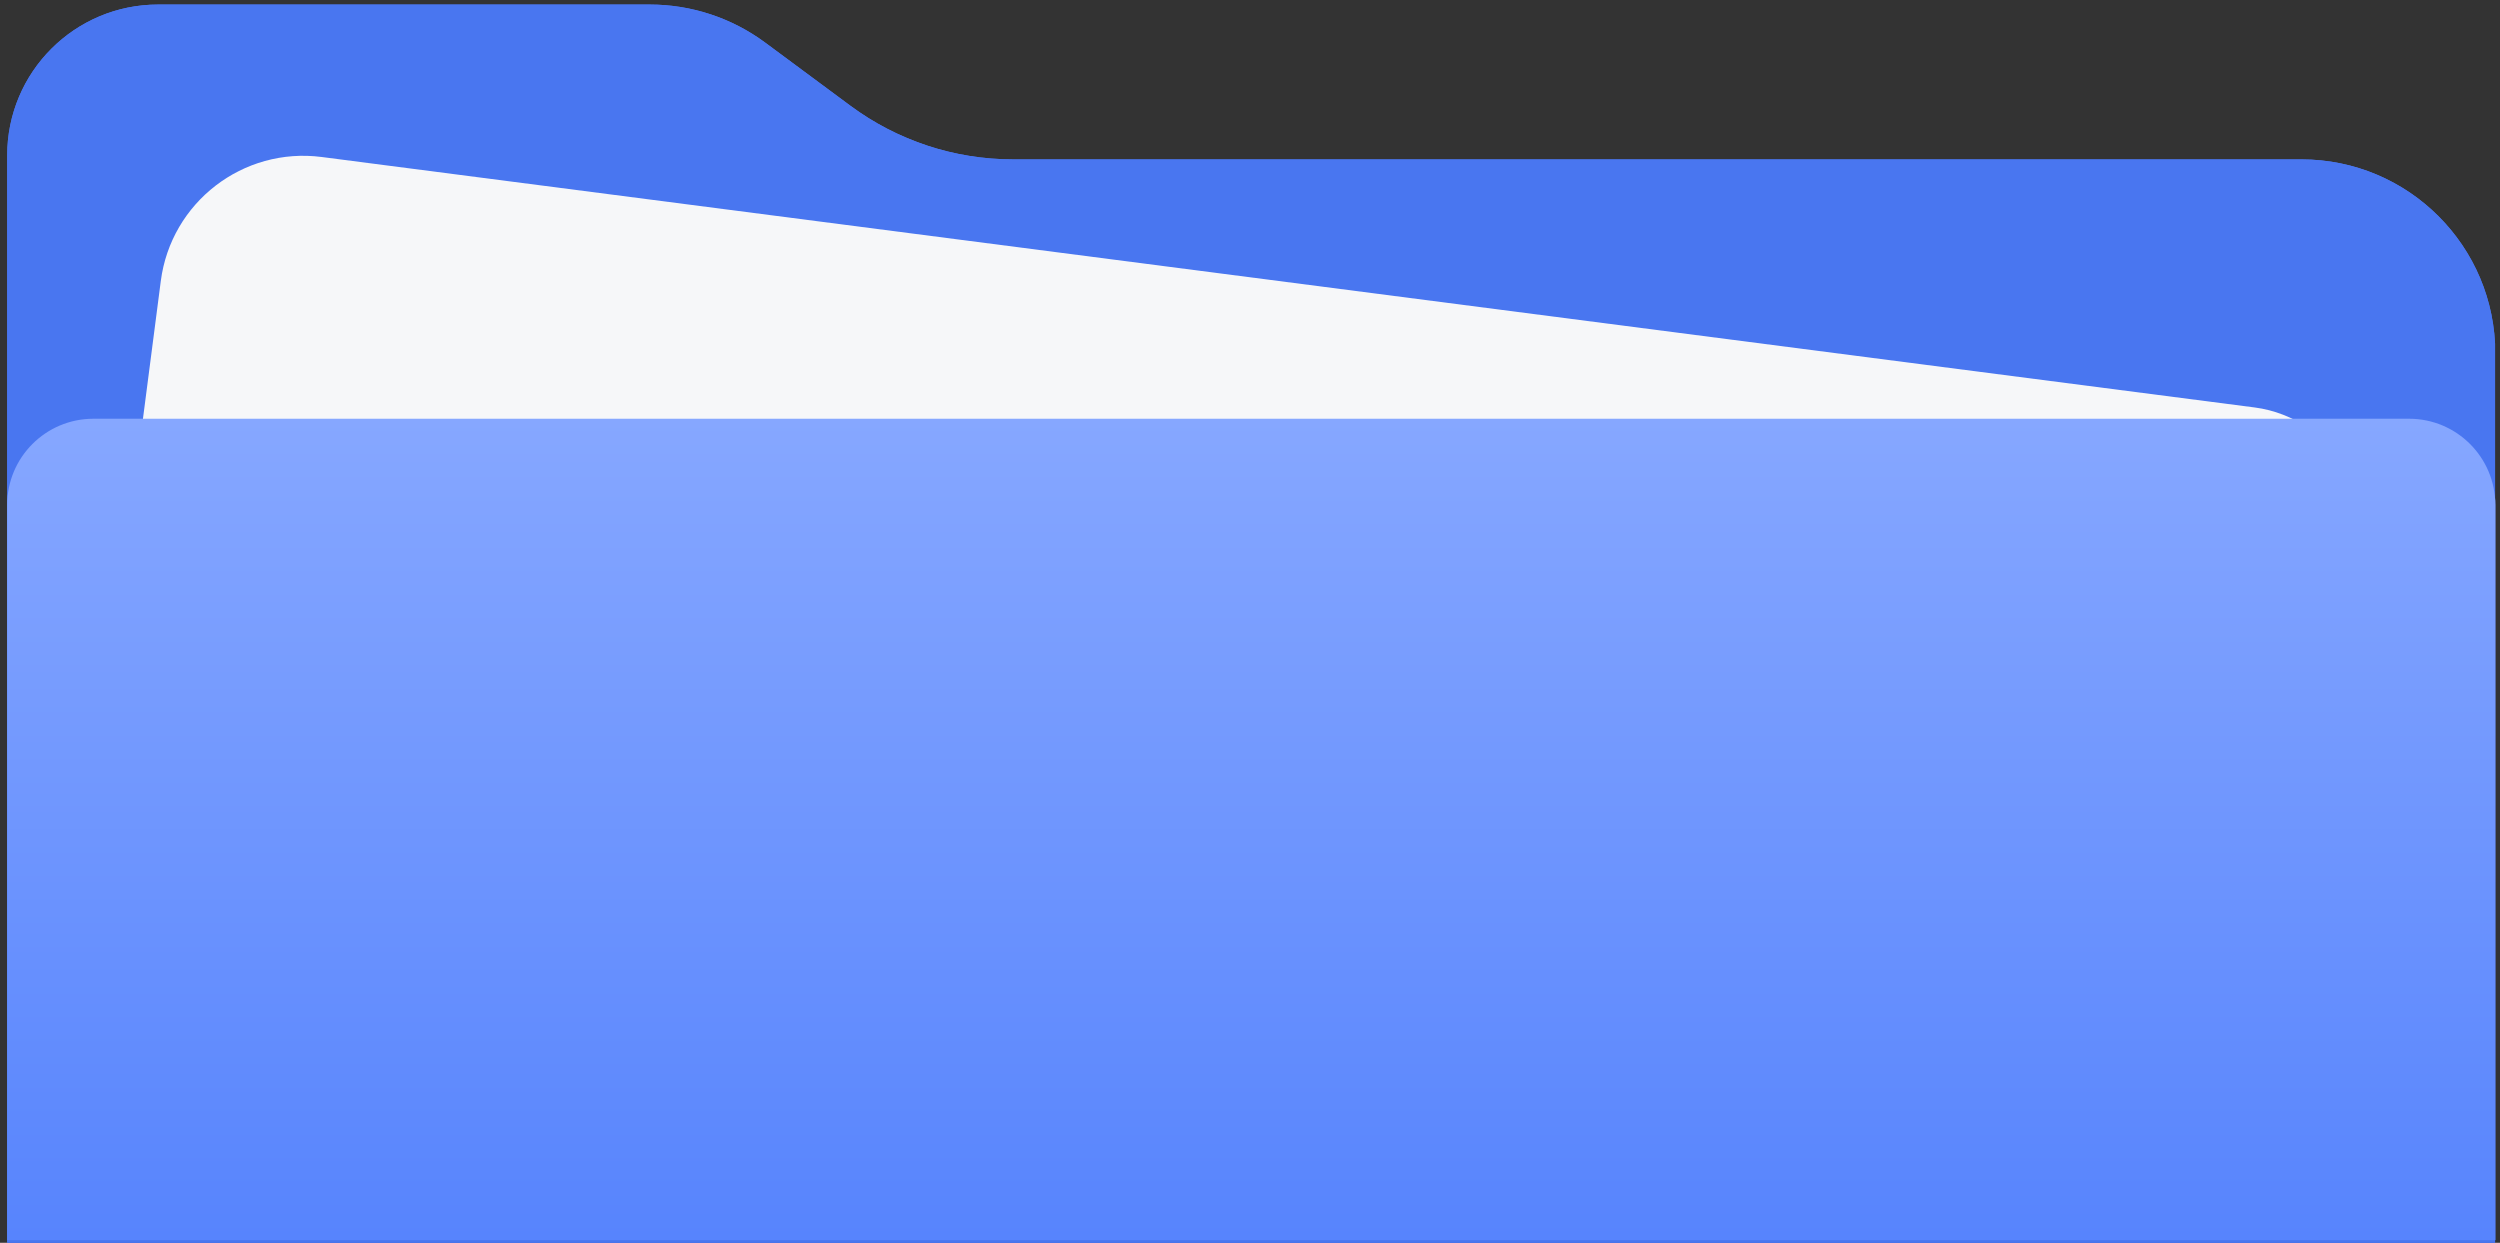 <svg width="348" height="173" viewBox="0 0 348 173" fill="none" xmlns="http://www.w3.org/2000/svg">
<rect x="0" y="0" width="348" height="173" fill="#333333" stroke="none"/>
<g clip-path="url(#clip0_1970_12265)">
<path d="M106.523 5.938L118.377 14.72C124.922 19.569 132.852 22.186 140.998 22.186H320.346C335.257 22.186 347.346 34.274 347.346 49.186V221.85C347.346 236.762 335.257 248.85 320.346 248.85H28C13.089 248.85 1 236.762 1 221.85L1 21.633C1 10.035 10.402 0.633 22 0.633H90.45C96.238 0.633 101.872 2.493 106.523 5.938Z" fill="#4976F0"/>
<rect x="24.953" y="19.285" width="311.318" height="103.353" rx="20" transform="rotate(7.383 24.953 19.285)" fill="#F6F7F9"/>
<path d="M1 70.289C1 63.662 6.373 58.289 13 58.289H335.346C341.973 58.289 347.346 63.662 347.346 70.289V172.626H1V70.289Z" fill="url(#paint0_linear_1970_12265)"/>
<path d="M106.523 5.938L118.377 14.72C124.922 19.569 132.852 22.186 140.998 22.186H320.346C335.257 22.186 347.346 34.274 347.346 49.186V221.85C347.346 236.762 335.257 248.85 320.346 248.85H28C13.089 248.85 1 236.762 1 221.85L1 21.633C1 10.035 10.402 0.633 22 0.633H90.45C96.238 0.633 101.872 2.493 106.523 5.938Z" fill="#4976F0"/>
<rect x="24.953" y="19.285" width="311.318" height="103.353" rx="20" transform="rotate(7.383 24.953 19.285)" fill="#F6F7F9"/>
<path d="M1 70.289C1 63.662 6.373 58.289 13 58.289H335.346C341.973 58.289 347.346 63.662 347.346 70.289V172.626H1V70.289Z" fill="url(#paint1_linear_1970_12265)"/>
</g>
<defs>
<linearGradient id="paint0_linear_1970_12265" x1="174.173" y1="58.289" x2="174.173" y2="172.626" gradientUnits="userSpaceOnUse">
<stop stop-color="#86A7FF"/>
<stop offset="1" stop-color="#5784FD"/>
</linearGradient>
<linearGradient id="paint1_linear_1970_12265" x1="174.173" y1="58.289" x2="174.173" y2="172.626" gradientUnits="userSpaceOnUse">
<stop stop-color="#86A7FF"/>
<stop offset="1" stop-color="#5784FD"/>
</linearGradient>
<clipPath id="clip0_1970_12265">
<rect width="346.344" height="172.365" fill="white" transform="translate(0.97 0.635)"/>
</clipPath>
</defs>
</svg>

